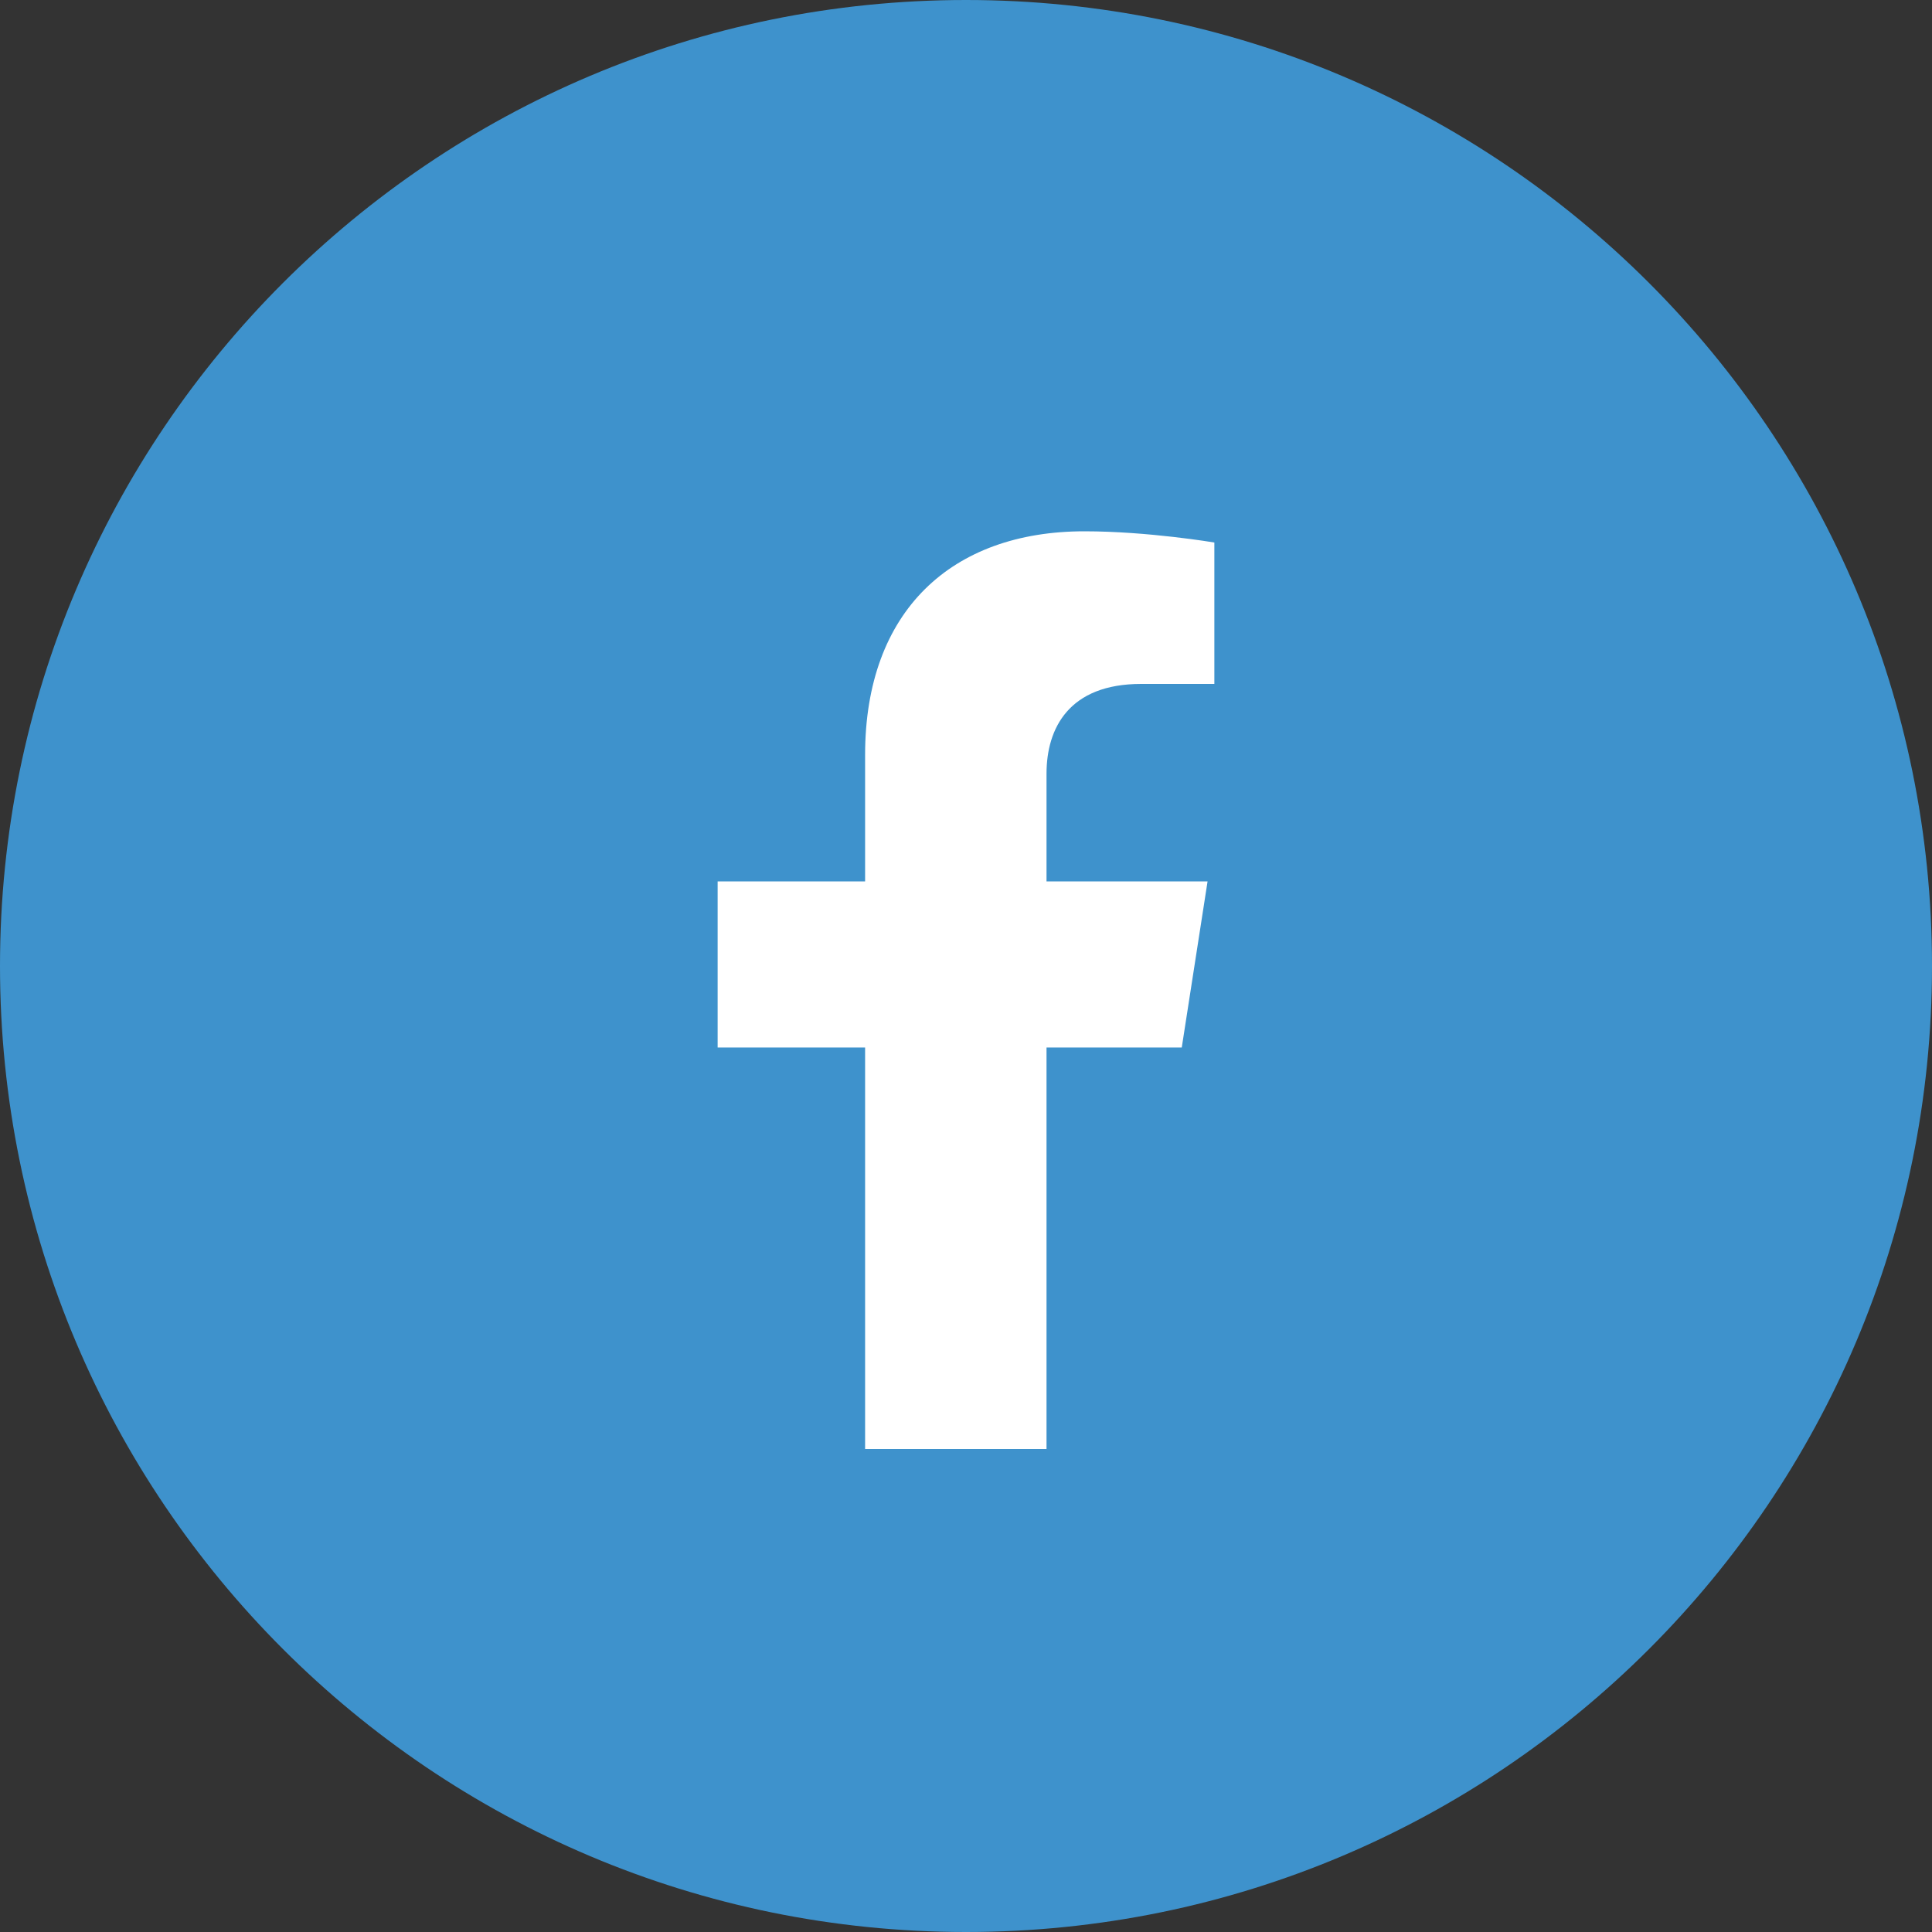 <svg width="31" height="31" viewBox="0 0 31 31" fill="none" xmlns="http://www.w3.org/2000/svg">
<rect x="0" y="0" width="31" height="31" fill="#333333" stroke="none"/>
<path d="M0 15.5C0 6.94 6.94 0 15.5 0V0C24.06 0 31 6.94 31 15.5V15.5C31 24.06 24.06 31 15.5 31V31C6.94 31 0 24.06 0 15.5V15.5Z" fill="#3E92CC"/>
<g clip-path="url(#clip0_2_496)">
<path d="M18.962 16.808L19.376 14.143H16.792V12.414C16.792 11.684 17.153 10.974 18.31 10.974H19.485V8.705C19.485 8.705 18.419 8.525 17.4 8.525C15.272 8.525 13.881 9.801 13.881 12.112V14.143H11.515V16.808H13.881V23.25H16.792V16.808H18.962Z" fill="white"/>
</g>
<defs>
<clipPath id="clip0_2_496">
<rect width="9.3" height="14.725" fill="white" transform="translate(10.85 8.525)"/>
</clipPath>
</defs>
</svg>
